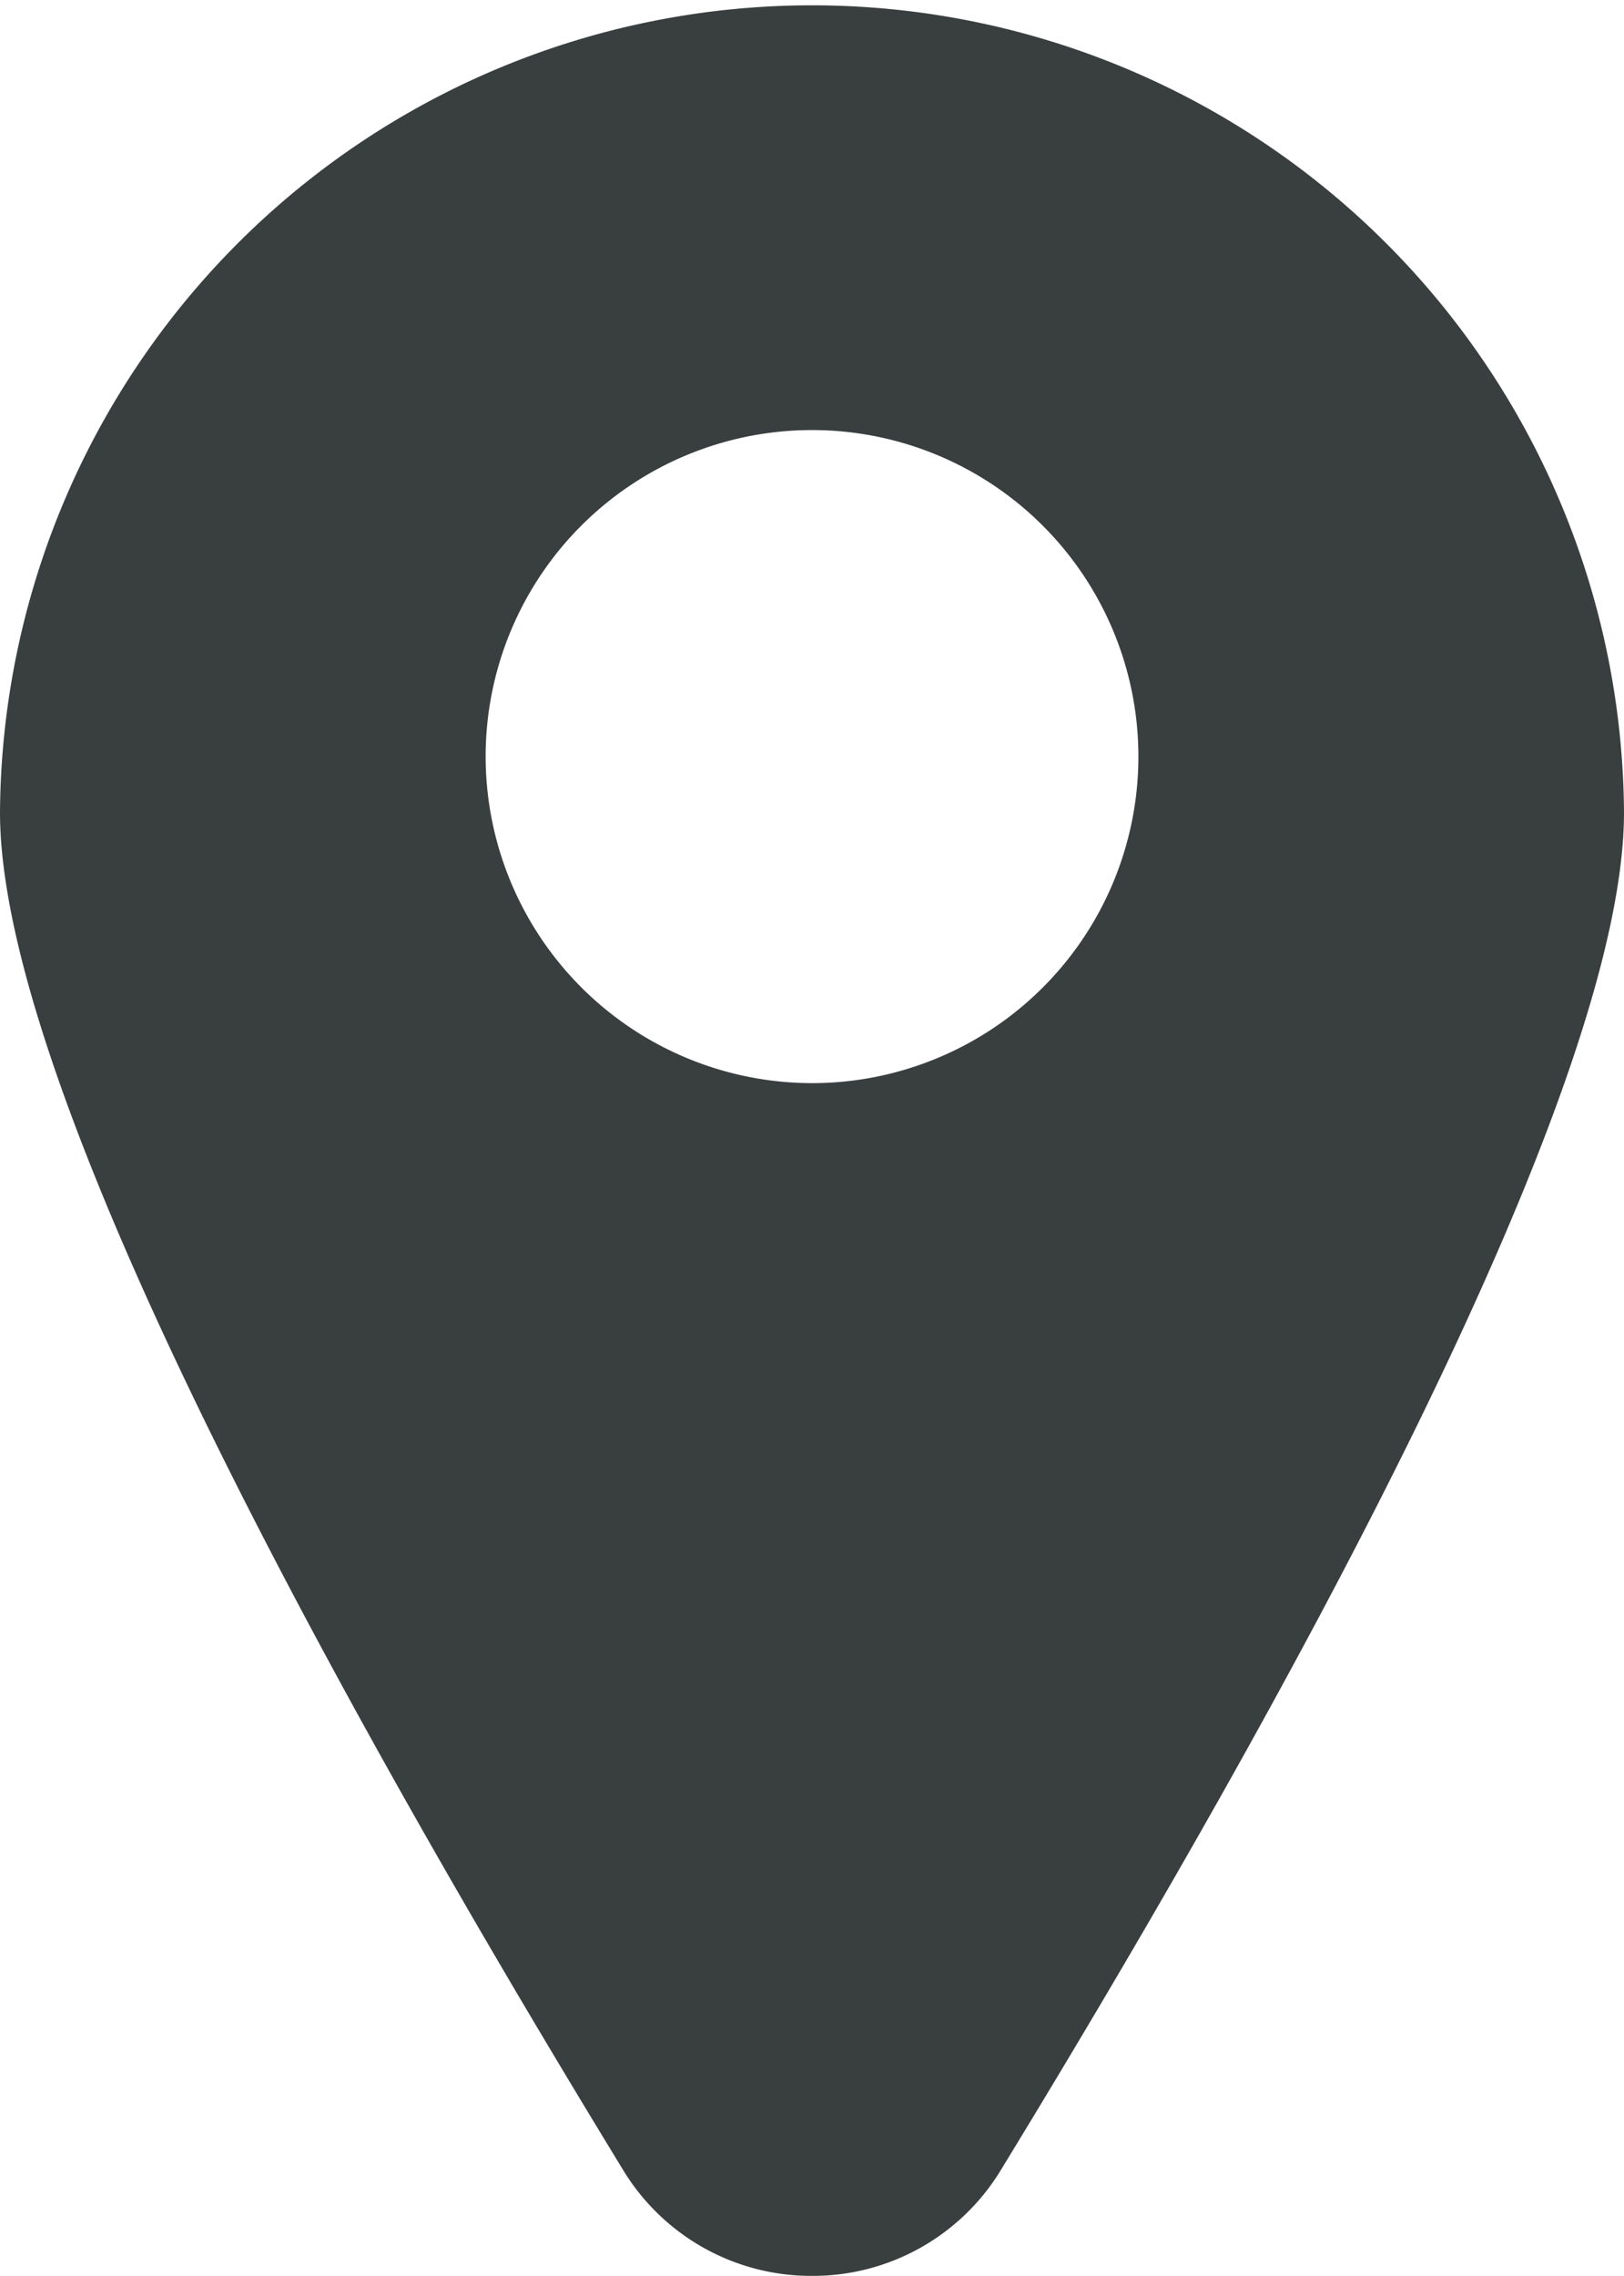 <svg xmlns="http://www.w3.org/2000/svg" width="46.061" height="64.519" viewBox="0 0 46.061 64.519">
  <path id="Path_308" data-name="Path 308" d="M139.591,64.519a6.237,6.237,0,0,0,5.359-3.006c8.062-13.19,17.671-30.573,17.671-38.483a23.031,23.031,0,0,0-46.061,0c0,7.91,9.61,25.293,17.671,38.483A6.238,6.238,0,0,0,139.591,64.519Zm-9.257-43.07a9.257,9.257,0,1,1,9.257,9.257A9.267,9.267,0,0,1,130.334,21.449Z" transform="translate(-116.56)" fill="#393e3f"/>
</svg>
